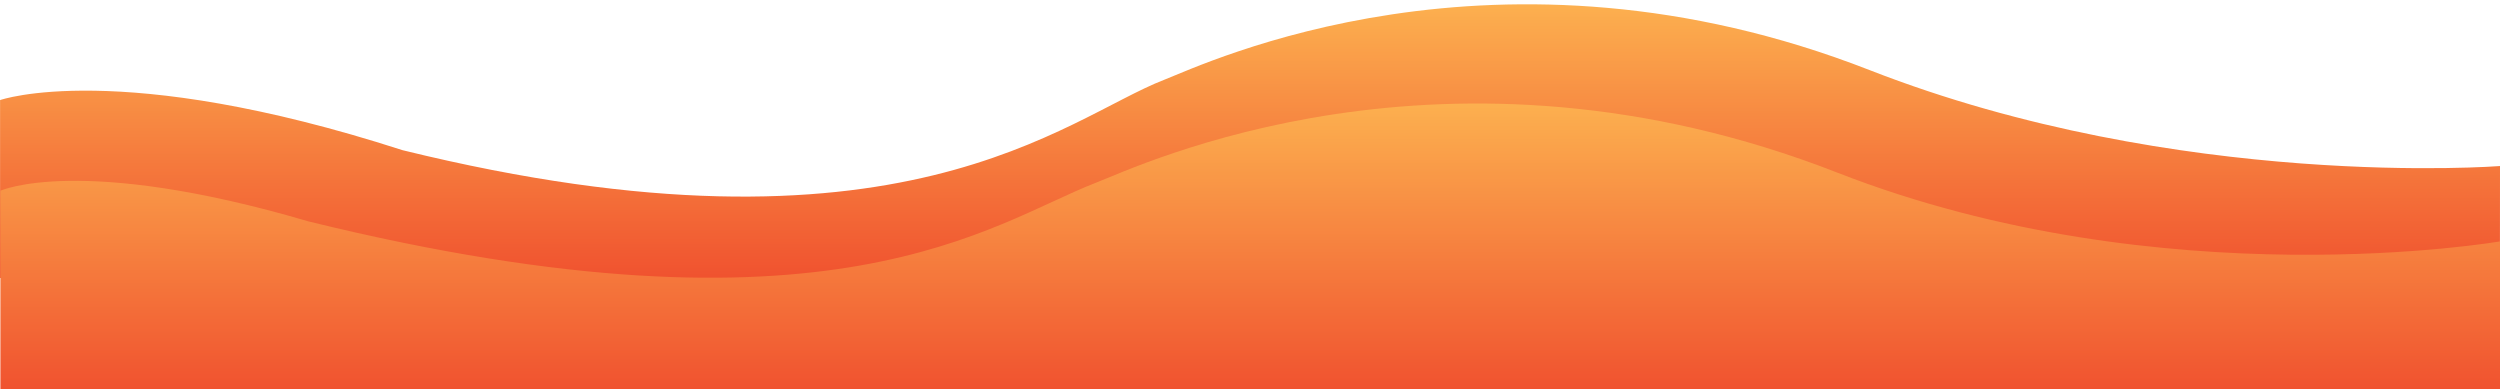 <?xml version="1.0" encoding="utf-8"?>
<!-- Generator: Adobe Illustrator 22.1.0, SVG Export Plug-In . SVG Version: 6.00 Build 0)  -->
<svg version="1.1" id="wave" xmlns="http://www.w3.org/2000/svg" xmlns:xlink="http://www.w3.org/1999/xlink" x="0px" y="0px"
	 viewBox="0 0 3672.1 571.4" style="enable-background:new 0 0 3672.1 571.4;" xml:space="preserve">
<style type="text/css">
	.st0{fill:url(#startwave1_3_);}
	.st1{fill:url(#startwave1_4_);}
</style>
<g>
	
		<linearGradient id="startwave1_3_" gradientUnits="userSpaceOnUse" x1="1837.371" y1="675.002" x2="1837.371" y2="273.014" gradientTransform="matrix(1 0 0 1 -1.271 -266.702)">
		<stop  offset="0" style="stop-color:#F0522F"/>
		<stop  offset="1" style="stop-color:#FCB04F"/>
	</linearGradient>
	<path id="startwave1_1_" class="st0" d="M0.1,408.3H3672l0.1-164.4c0,0-470.9,36.8-926.1-141c-548.1-214-976-9-1036,14.3
		c-146.1,56.5-386.3,283.4-1118.7,103.4C173.6,85.8,0.1,147,0.1,147V408.3z"/>
	
		<linearGradient id="startwave1_4_" gradientUnits="userSpaceOnUse" x1="1837.821" y1="841.502" x2="1837.821" y2="418.762" gradientTransform="matrix(1 0 0 1 -1.271 -266.702)">
		<stop  offset="0" style="stop-color:#F0522F"/>
		<stop  offset="1" style="stop-color:#FCB04F"/>
	</linearGradient>
	<path id="startwave1_2_" class="st1" d="M0.6,574.8l3671.9-1.3v-219c0,0-495,86-973.7-100.9c-576.4-225-1026.3-9.4-1089.5,15
		c-153.7,59.4-386,245.9-1156.2,56.6c-336-98.7-452.5-45-452.5-45L0.6,574.8L0.6,574.8z"/>
</g>
</svg>
